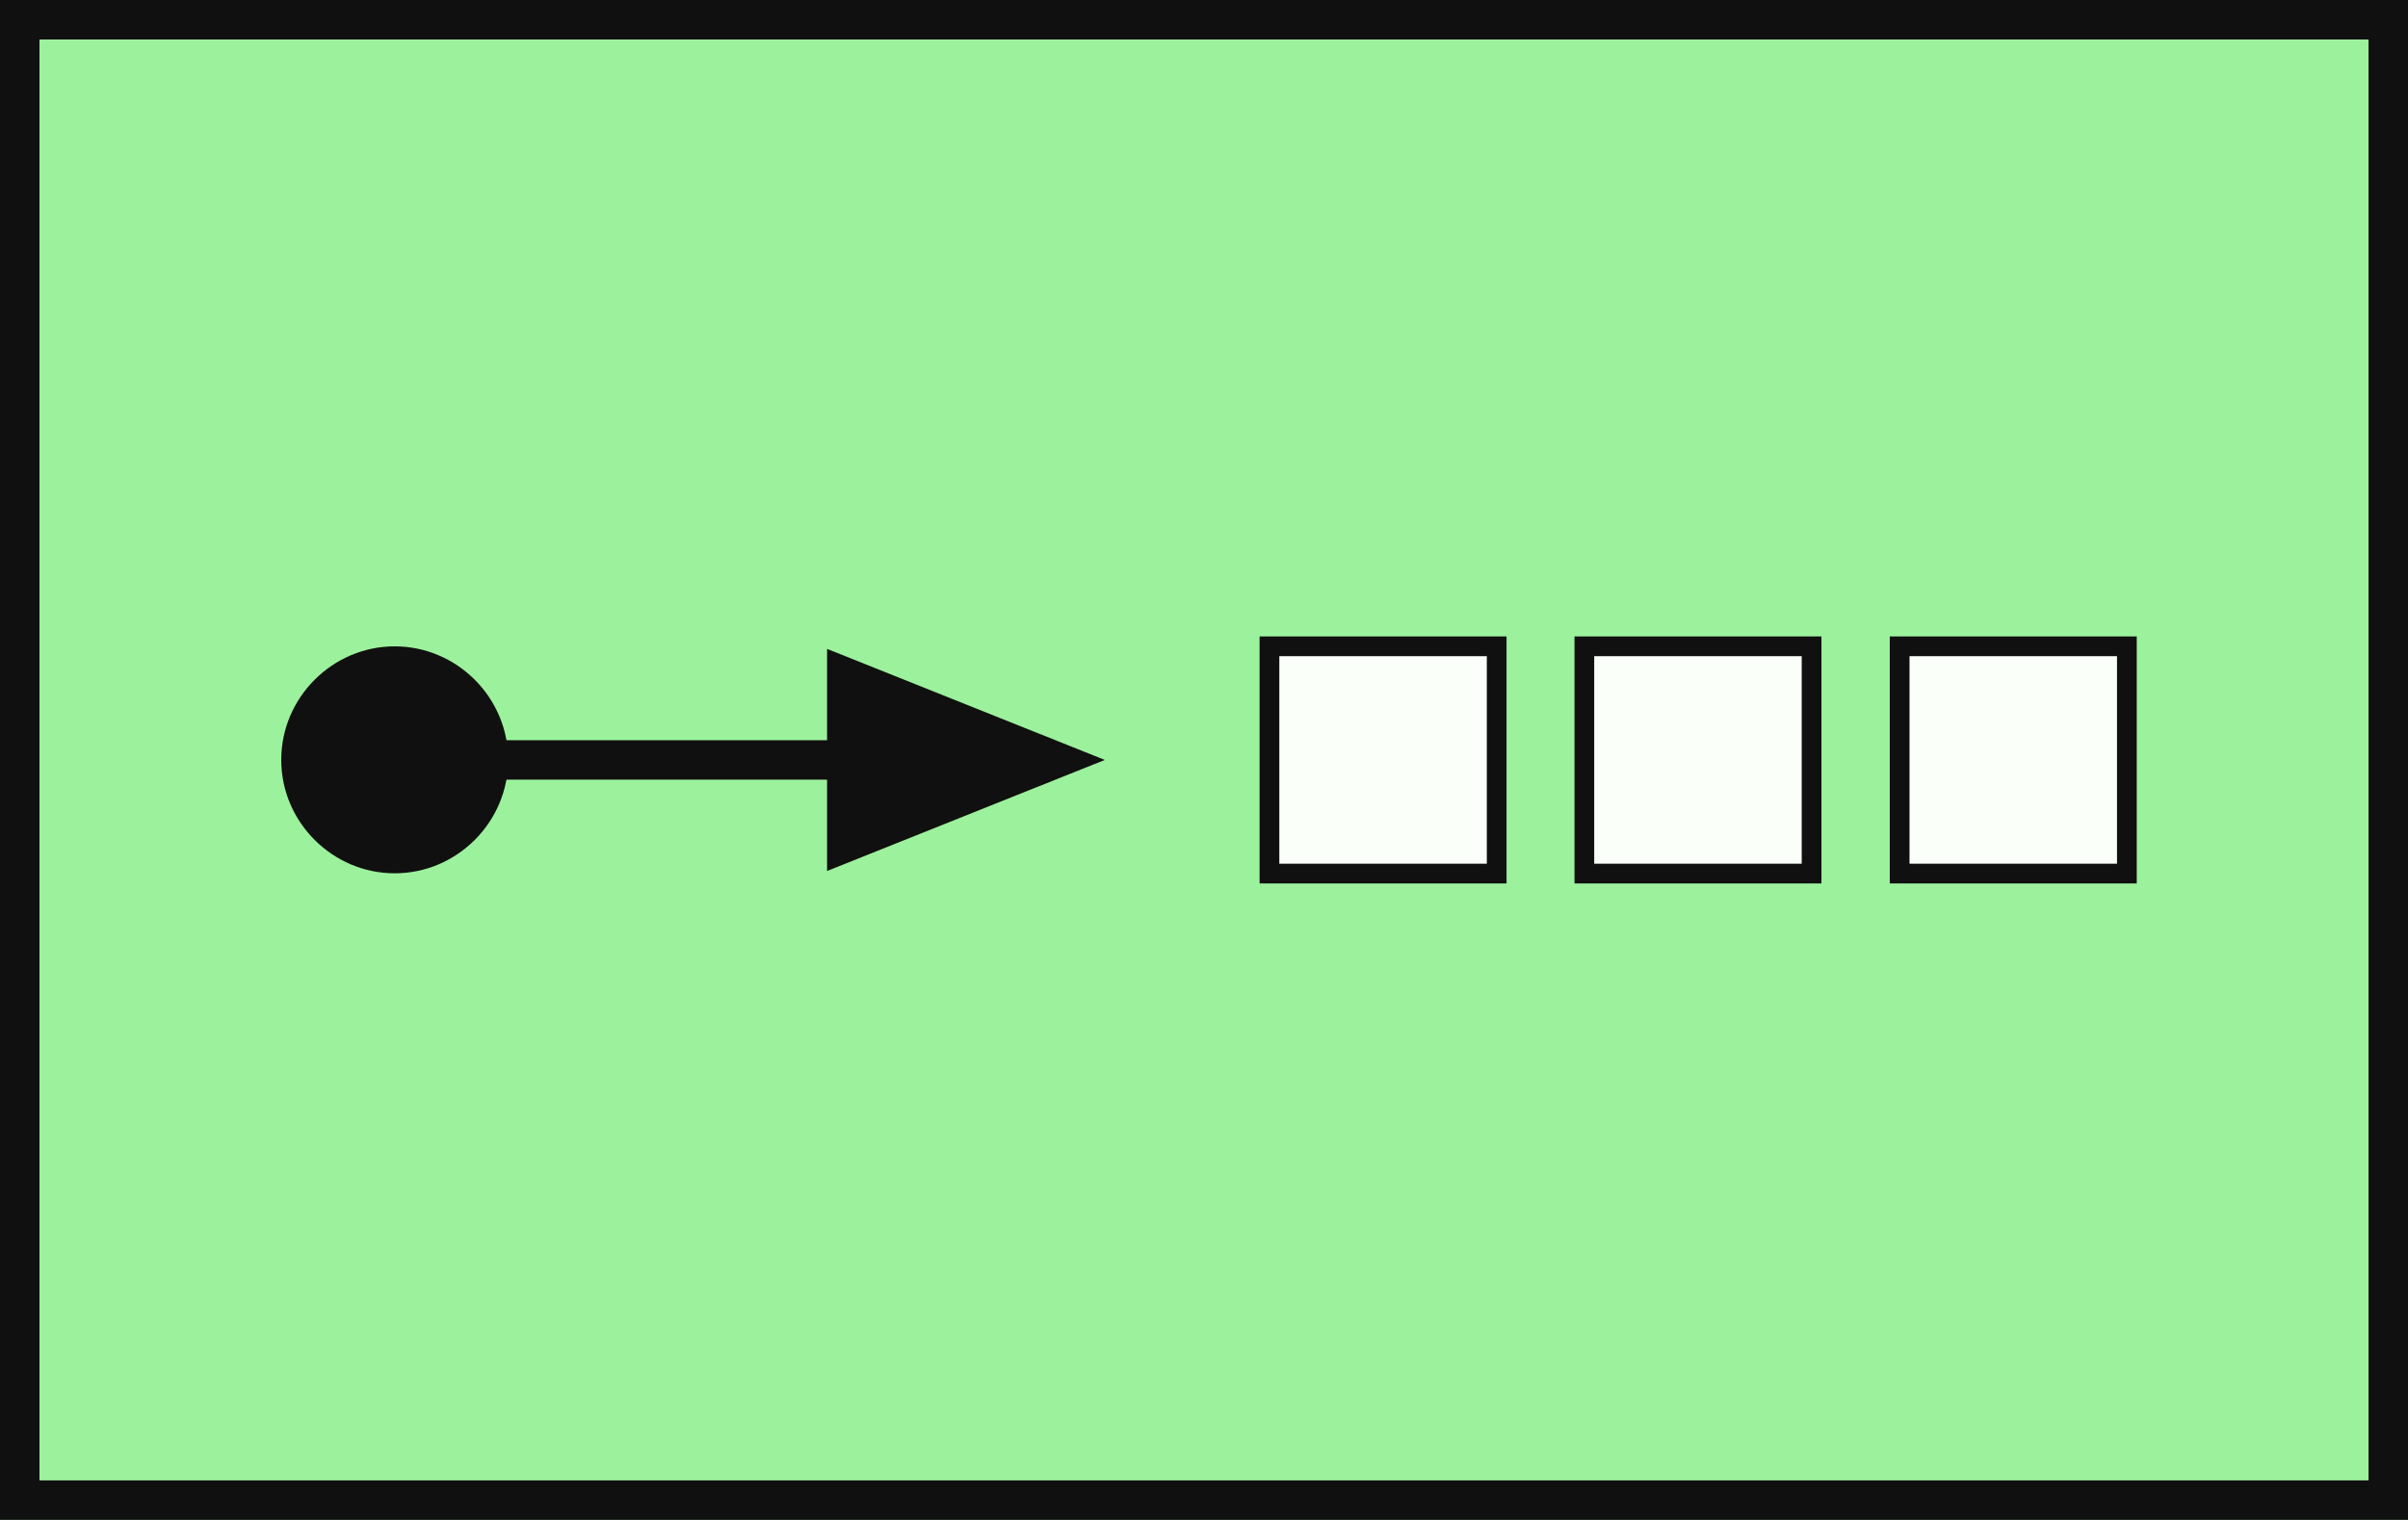 <?xml version="1.0" encoding="UTF-8" standalone="no"?>
<!DOCTYPE svg PUBLIC "-//W3C//DTD SVG 1.1//EN" "http://www.w3.org/Graphics/SVG/1.1/DTD/svg11.dtd">
<svg width="100%" height="100%" viewBox="0 0 122 77" version="1.1" xmlns="http://www.w3.org/2000/svg" xmlns:xlink="http://www.w3.org/1999/xlink" xml:space="preserve" xmlns:serif="http://www.serif.com/" style="fill-rule:evenodd;clip-rule:evenodd;stroke-linejoin:round;stroke-miterlimit:2;">
  <g transform="matrix(1,0,0,1,-840,-500)">
    <g id="Test-Message" serif:id="Test Message" transform="matrix(1,0,0,1,840,500)">
      <rect x="0" y="0" width="122" height="77" style="fill:rgb(156,242,156);"/>
      <g>
        <g>
          <g transform="matrix(1,0,0,1,-0.39,-0.363)">
            <rect x="96.634" y="33.106" width="11.514" height="11.514" style="fill:rgb(251,255,249);"/>
          </g>
          <g transform="matrix(1,0,0,1,-0.39,-0.363)">
            <path d="M108.647,32.606L96.134,32.606L96.134,45.12L108.647,45.12L108.647,32.606ZM107.647,33.606L107.647,44.12L97.134,44.12L97.134,33.606L107.647,33.606Z" style="fill:rgb(16,16,16);fill-rule:nonzero;"/>
          </g>
        </g>
        <g>
          <g transform="matrix(1,0,0,1,0.625,-0.363)">
            <rect x="79.645" y="33.106" width="11.514" height="11.514" style="fill:rgb(251,255,249);"/>
          </g>
          <g transform="matrix(1,0,0,1,0.625,-0.363)">
            <path d="M91.658,32.606L79.145,32.606L79.145,45.12L91.658,45.12L91.658,32.606ZM90.658,33.606L90.658,44.12L80.145,44.12L80.145,33.606L90.658,33.606Z" style="fill:rgb(16,16,16);fill-rule:nonzero;"/>
          </g>
        </g>
        <g>
          <g transform="matrix(1,0,0,1,1.66,-0.363)">
            <rect x="62.656" y="33.106" width="11.514" height="11.514" style="fill:rgb(251,255,249);"/>
          </g>
          <g transform="matrix(1,0,0,1,1.66,-0.363)">
            <path d="M74.669,32.606L62.156,32.606L62.156,45.12L74.669,45.12L74.669,32.606ZM73.669,33.606L73.669,44.12L63.156,44.12L63.156,33.606L73.669,33.606Z" style="fill:rgb(16,16,16);fill-rule:nonzero;"/>
          </g>
        </g>
        <g transform="matrix(1,0,0,1,-844.012,-500)">
          <path d="M885.915,537.5L885.915,532.875L899.988,538.5L885.915,544.125L885.915,539.5L865.012,539.5C864.46,539.5 864.012,539.052 864.012,538.5C864.012,537.948 864.46,537.5 865.012,537.5L885.915,537.5Z" style="fill:rgb(16,16,16);"/>
        </g>
        <g transform="matrix(0.803,0,0,0.803,6.583,7.964)">
          <path d="M23.865,38.021C23.865,41.948 20.633,45.18 16.705,45.18C12.778,45.18 9.546,41.948 9.546,38.021C9.546,34.093 12.778,30.861 16.705,30.861C20.633,30.861 23.865,34.093 23.865,38.021Z" style="fill:rgb(16,16,16);fill-rule:nonzero;"/>
        </g>
        <g id="frame" transform="matrix(1,0,0,1,1,1)">
          <path d="M-1,-1L-1,76L121,76L121,-1L-1,-1ZM119,1L119,74L1,74L1,1L119,1Z" style="fill:rgb(16,16,16);fill-rule:nonzero;"/>
        </g>
      </g>
    </g>
  </g>
</svg>